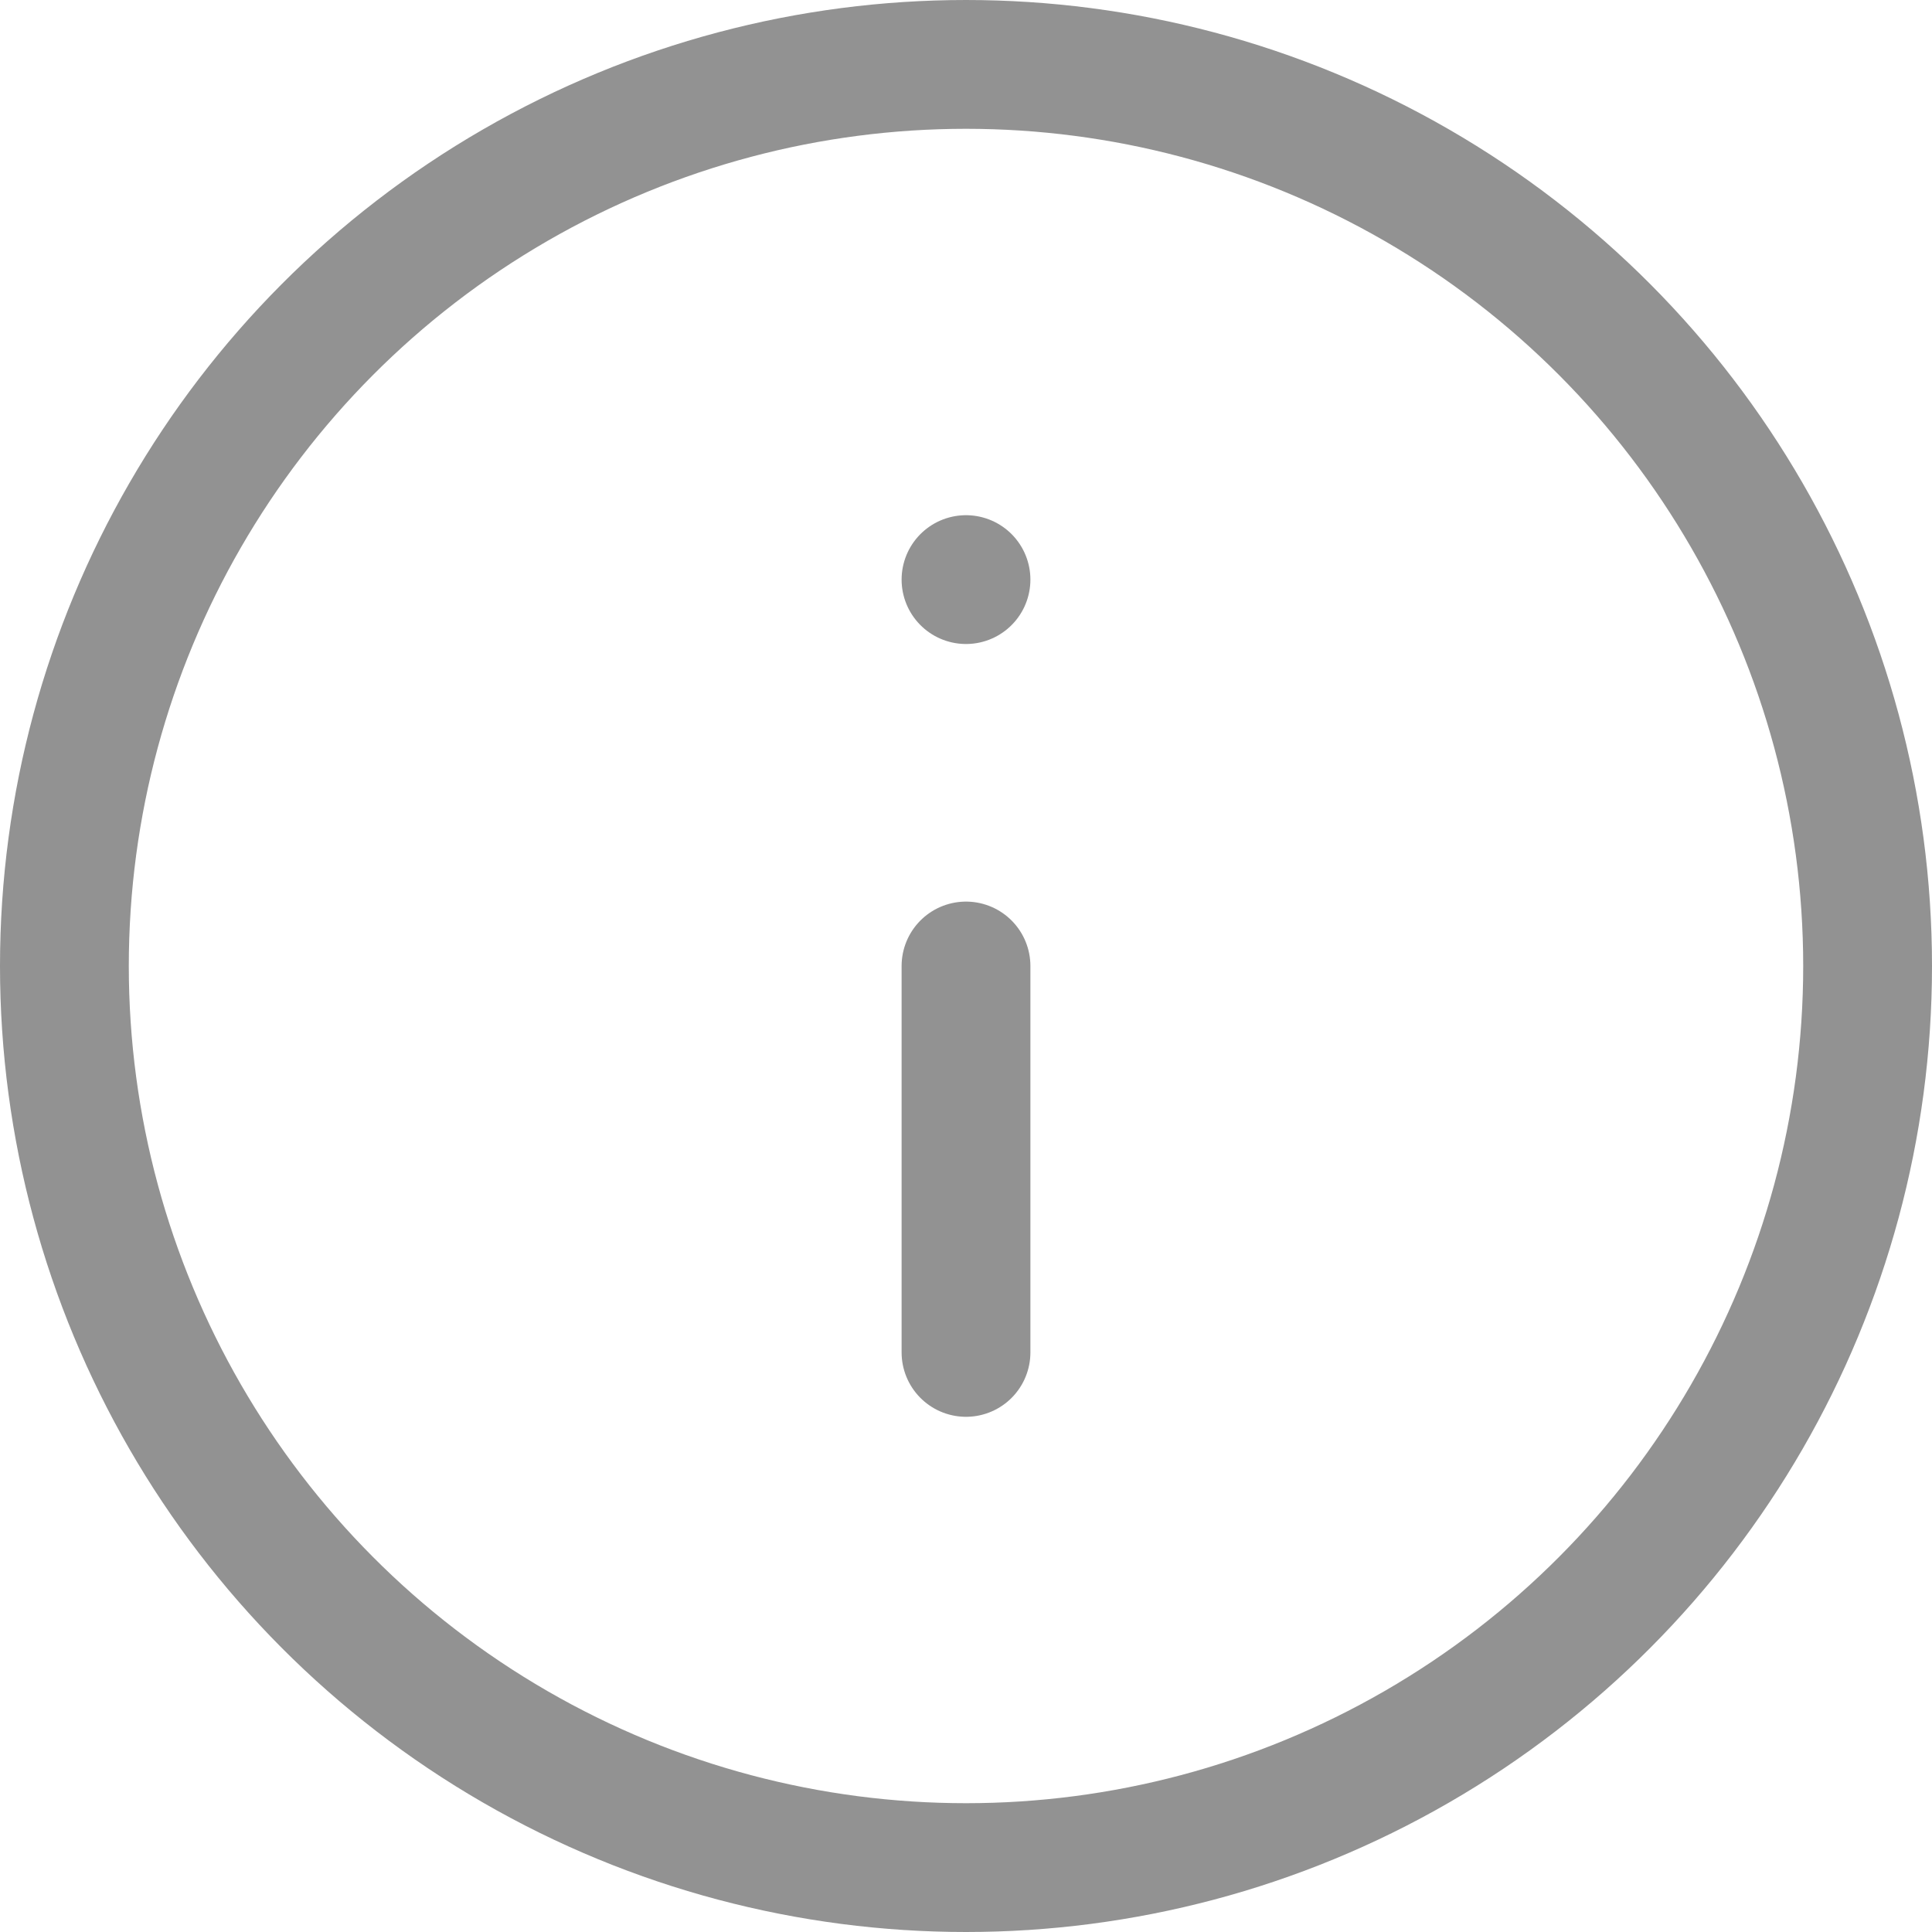 <svg xmlns="http://www.w3.org/2000/svg" width="15" height="15" viewBox="0 0 15 15">
  <g id="info" transform="translate(0.9 0.9)">
    <circle id="타원_9374" data-name="타원 9374" cx="7" cy="7" r="7" transform="translate(-0.4 -0.4)" fill="none" stroke="#929292" stroke-linecap="round" stroke-linejoin="round" stroke-width="1"/>
    <line id="선_246" data-name="선 246" y1="3" transform="translate(6.6 6.6)" fill="none" stroke="#929292" stroke-linecap="round" stroke-linejoin="round" stroke-width="1"/>
    <line id="선_247" data-name="선 247" transform="translate(6.6 3.6)" fill="none" stroke="#929292" stroke-linecap="round" stroke-linejoin="round" stroke-width="1"/>
  </g>
</svg>
